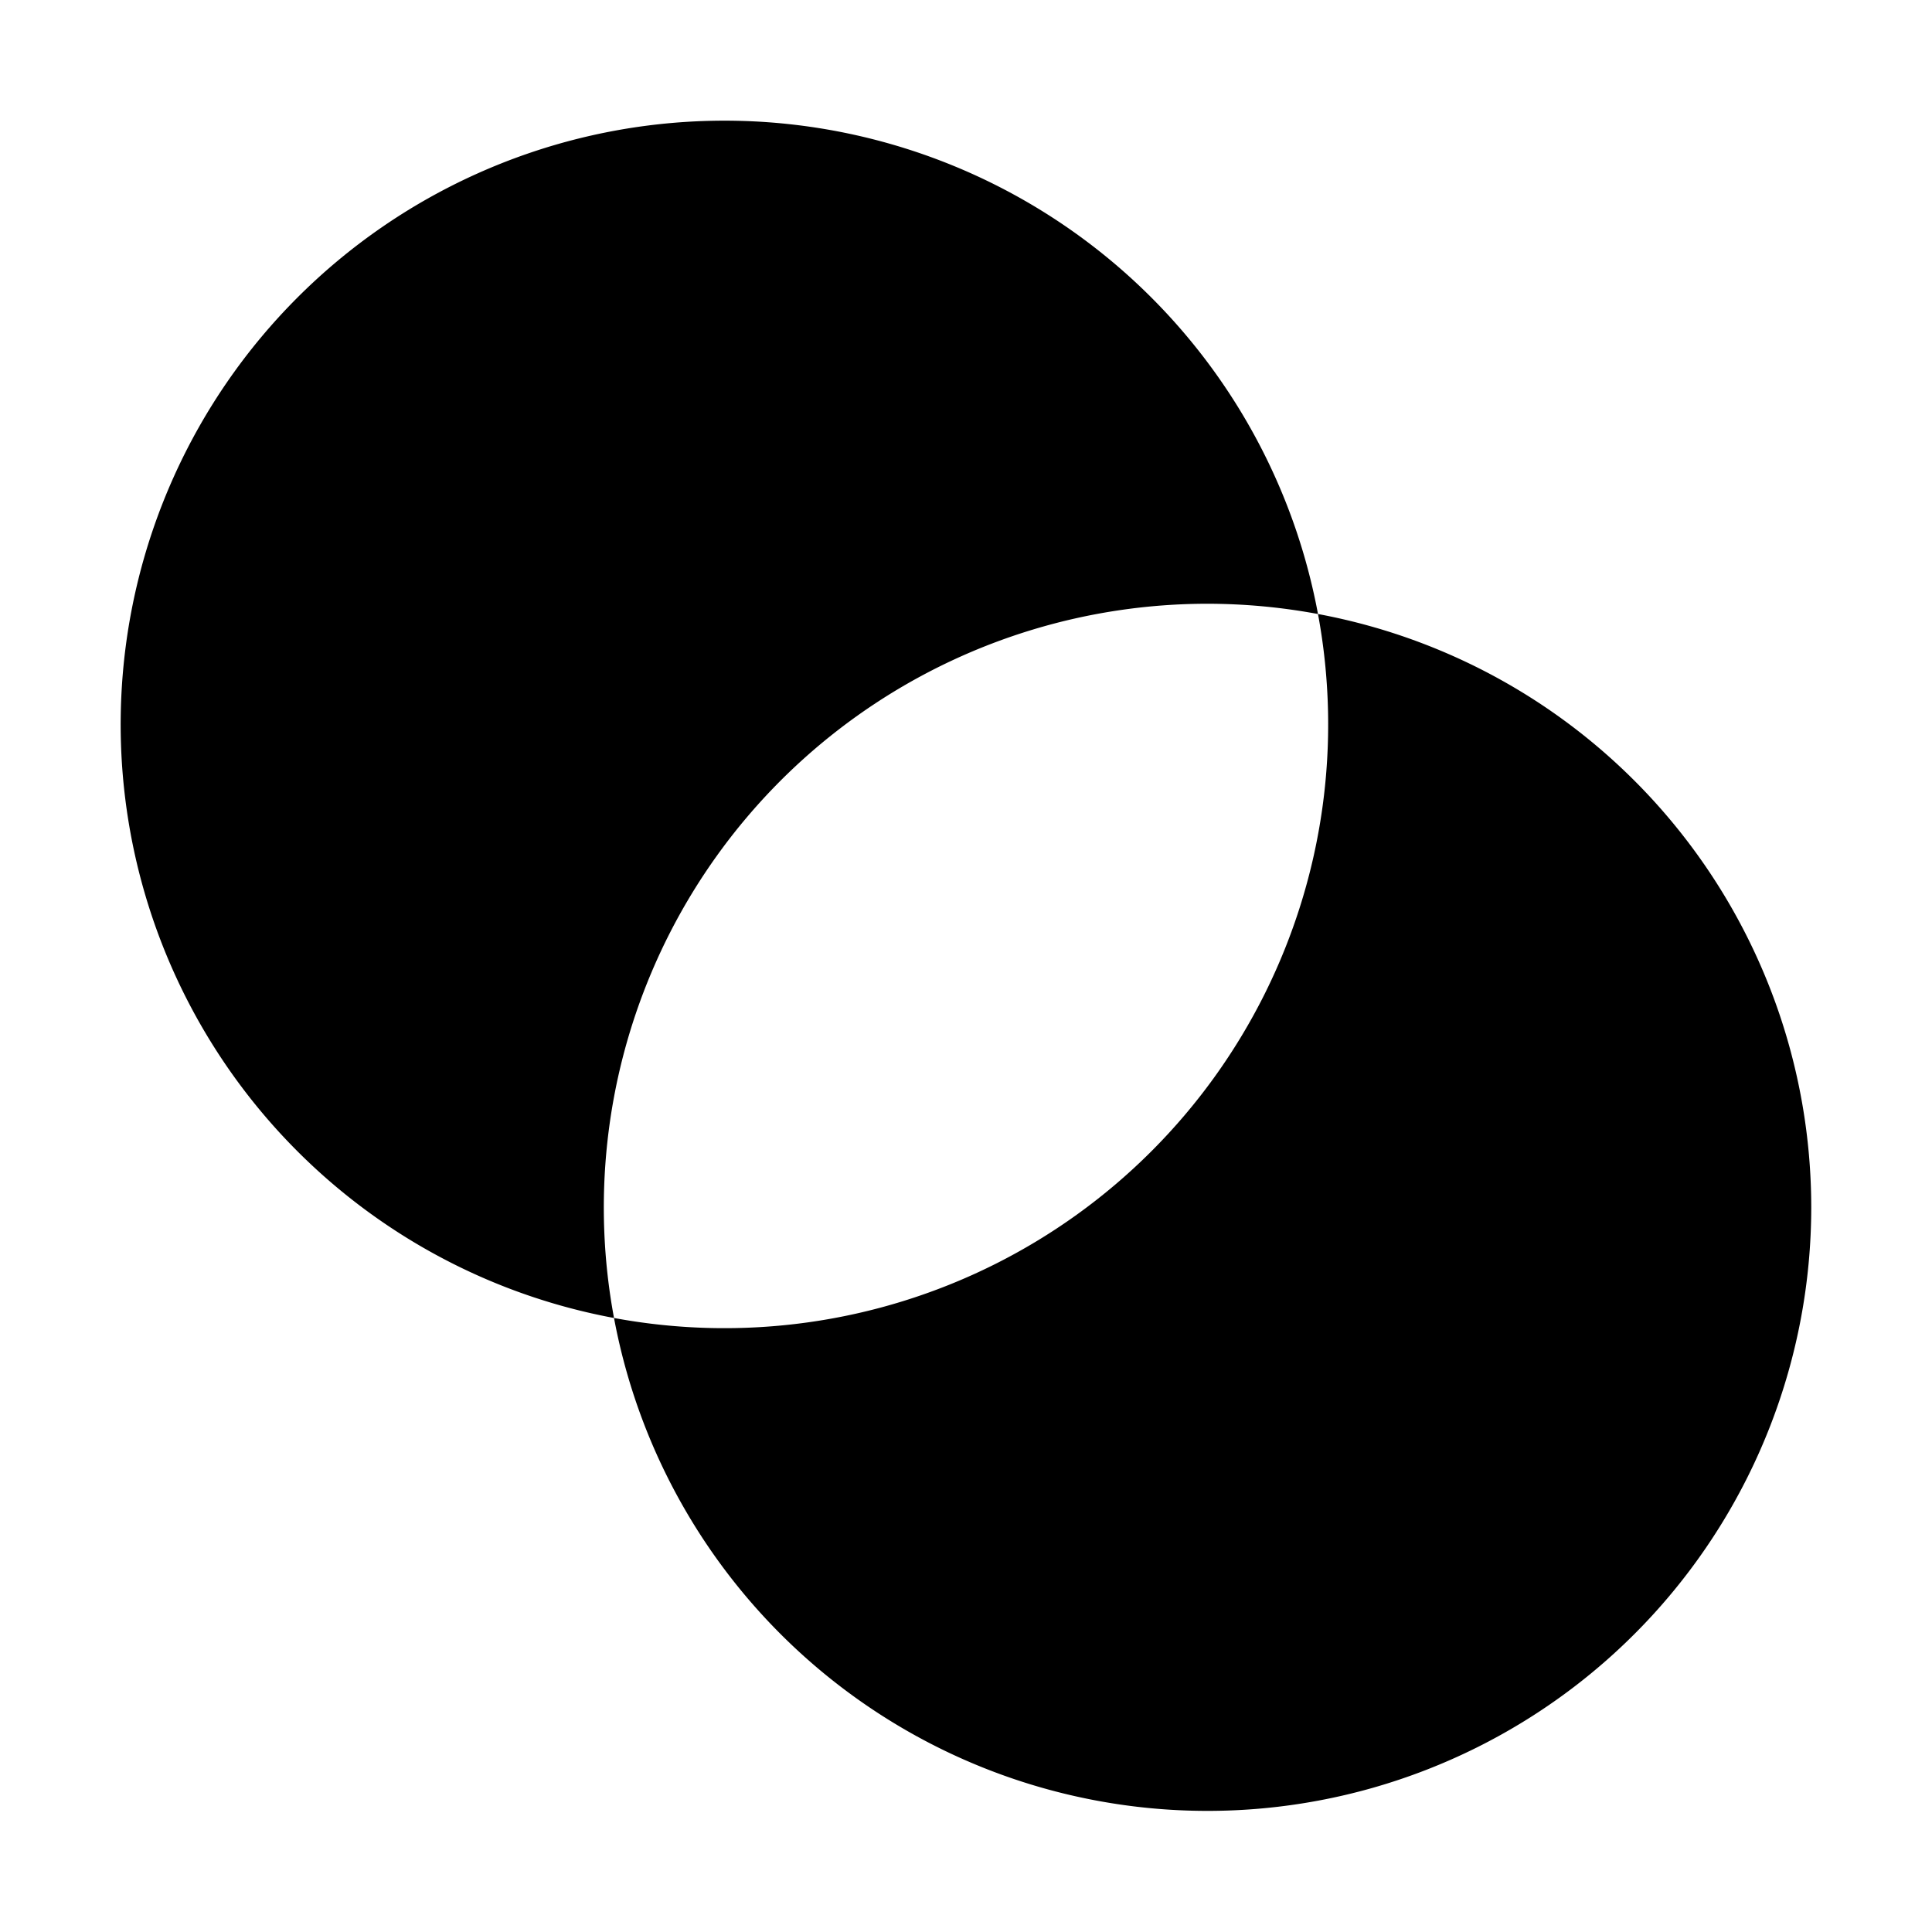 <svg xmlns="http://www.w3.org/2000/svg" width="3em" height="3em" viewBox="0 0 256 256"><path fill="currentColor" d="M240 160a80 80 0 0 1-158.64 14.64a80 80 0 0 0 93.28-93.28A80 80 0 0 1 240 160m-80-80a80.3 80.3 0 0 1 14.64 1.36a80 80 0 1 0-93.28 93.28A80 80 0 0 1 160 80"/></svg>